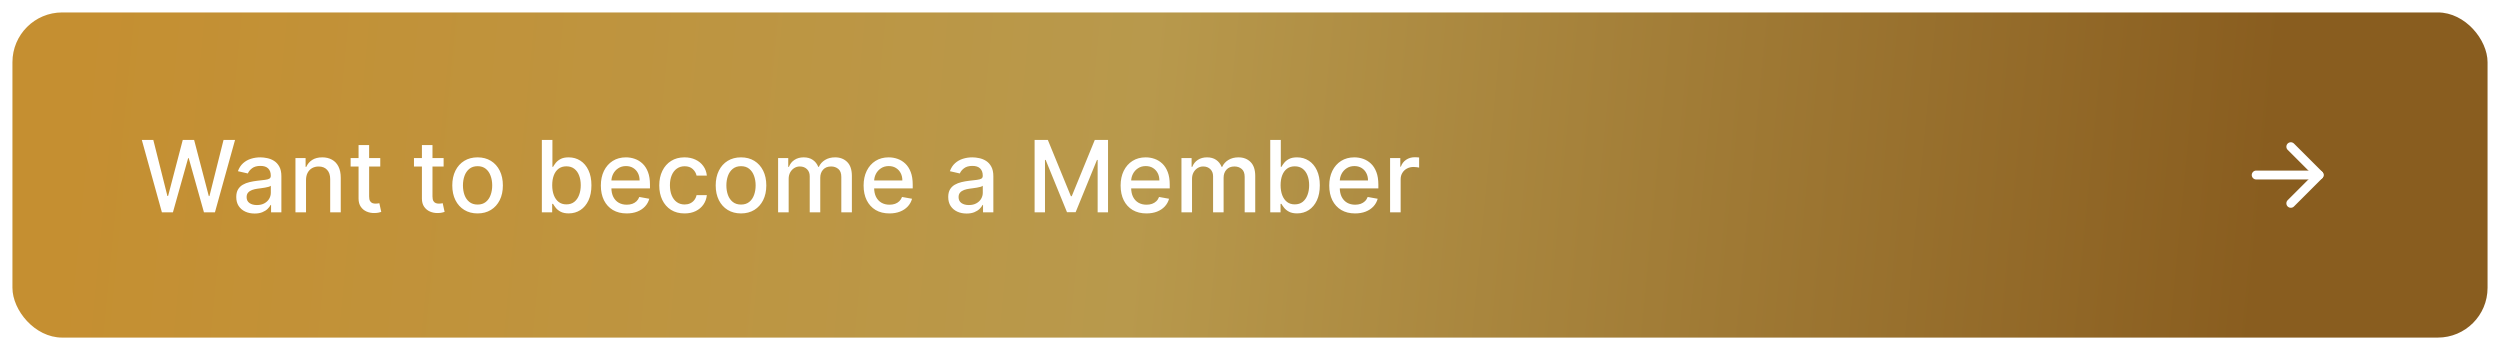 <svg width="402" height="57" viewBox="0 0 402 57" fill="none" xmlns="http://www.w3.org/2000/svg">
<g filter="url(#filter0_d_1405_1995)">
<rect x="2" y="1" width="398" height="52.285" rx="8" fill="url(#paint0_linear_1405_1995)"/>
<path d="M26.033 33.143L22.806 21.506H24.653L26.92 30.518H27.028L29.386 21.506H31.215L33.573 30.523H33.681L35.943 21.506H37.795L34.562 33.143H32.795L30.346 24.427H30.255L27.806 33.143H26.033ZM40.94 33.336C40.387 33.336 39.887 33.234 39.44 33.029C38.993 32.821 38.639 32.52 38.377 32.126C38.12 31.732 37.991 31.249 37.991 30.677C37.991 30.184 38.086 29.779 38.275 29.461C38.464 29.143 38.72 28.891 39.042 28.705C39.364 28.52 39.724 28.38 40.121 28.285C40.519 28.19 40.925 28.118 41.337 28.069C41.86 28.008 42.284 27.959 42.61 27.921C42.936 27.88 43.173 27.813 43.32 27.722C43.468 27.631 43.542 27.484 43.542 27.279V27.239C43.542 26.743 43.402 26.359 43.121 26.086C42.845 25.813 42.432 25.677 41.883 25.677C41.311 25.677 40.86 25.804 40.531 26.058C40.205 26.308 39.979 26.586 39.854 26.893L38.258 26.529C38.447 25.999 38.724 25.571 39.087 25.245C39.455 24.916 39.877 24.677 40.354 24.529C40.832 24.378 41.334 24.302 41.86 24.302C42.209 24.302 42.578 24.343 42.968 24.427C43.362 24.506 43.729 24.654 44.07 24.87C44.415 25.086 44.697 25.395 44.917 25.796C45.137 26.194 45.246 26.711 45.246 27.347V33.143H43.587V31.95H43.519C43.409 32.169 43.245 32.385 43.025 32.597C42.805 32.809 42.523 32.986 42.178 33.126C41.834 33.266 41.421 33.336 40.94 33.336ZM41.309 31.972C41.779 31.972 42.18 31.88 42.514 31.694C42.851 31.508 43.106 31.266 43.281 30.967C43.459 30.664 43.548 30.34 43.548 29.995V28.87C43.487 28.931 43.37 28.987 43.195 29.041C43.025 29.09 42.83 29.133 42.61 29.171C42.39 29.205 42.176 29.237 41.968 29.268C41.76 29.294 41.586 29.317 41.445 29.336C41.116 29.378 40.815 29.448 40.542 29.546C40.273 29.645 40.057 29.787 39.894 29.972C39.735 30.154 39.656 30.396 39.656 30.7C39.656 31.12 39.811 31.438 40.121 31.654C40.432 31.866 40.828 31.972 41.309 31.972ZM49.208 27.961V33.143H47.509V24.416H49.14V25.836H49.248C49.449 25.374 49.763 25.003 50.191 24.722C50.623 24.442 51.166 24.302 51.822 24.302C52.416 24.302 52.937 24.427 53.384 24.677C53.831 24.923 54.178 25.291 54.424 25.779C54.67 26.268 54.793 26.872 54.793 27.592V33.143H53.094V27.796C53.094 27.164 52.93 26.669 52.6 26.313C52.271 25.953 51.818 25.773 51.242 25.773C50.848 25.773 50.498 25.859 50.191 26.029C49.888 26.2 49.648 26.45 49.469 26.779C49.295 27.105 49.208 27.499 49.208 27.961ZM61.146 24.416V25.779H56.379V24.416H61.146ZM57.657 22.325H59.356V30.58C59.356 30.91 59.405 31.158 59.504 31.325C59.602 31.487 59.729 31.599 59.884 31.66C60.043 31.717 60.216 31.745 60.401 31.745C60.538 31.745 60.657 31.735 60.759 31.717C60.861 31.698 60.941 31.683 60.998 31.671L61.305 33.075C61.206 33.112 61.066 33.15 60.884 33.188C60.702 33.23 60.475 33.253 60.202 33.256C59.755 33.264 59.339 33.184 58.952 33.018C58.566 32.851 58.254 32.593 58.015 32.245C57.776 31.896 57.657 31.459 57.657 30.933V22.325ZM71.333 24.416V25.779H66.566V24.416H71.333ZM67.844 22.325H69.543V30.58C69.543 30.91 69.593 31.158 69.691 31.325C69.79 31.487 69.916 31.599 70.072 31.66C70.231 31.717 70.403 31.745 70.589 31.745C70.725 31.745 70.844 31.735 70.947 31.717C71.049 31.698 71.129 31.683 71.185 31.671L71.492 33.075C71.394 33.112 71.254 33.15 71.072 33.188C70.89 33.23 70.663 33.253 70.39 33.256C69.943 33.264 69.526 33.184 69.14 33.018C68.754 32.851 68.441 32.593 68.202 32.245C67.964 31.896 67.844 31.459 67.844 30.933V22.325ZM76.795 33.319C75.977 33.319 75.263 33.131 74.653 32.756C74.043 32.381 73.569 31.857 73.232 31.183C72.895 30.508 72.727 29.72 72.727 28.819C72.727 27.914 72.895 27.122 73.232 26.444C73.569 25.766 74.043 25.239 74.653 24.864C75.263 24.489 75.977 24.302 76.795 24.302C77.613 24.302 78.327 24.489 78.937 24.864C79.547 25.239 80.02 25.766 80.357 26.444C80.694 27.122 80.863 27.914 80.863 28.819C80.863 29.72 80.694 30.508 80.357 31.183C80.02 31.857 79.547 32.381 78.937 32.756C78.327 33.131 77.613 33.319 76.795 33.319ZM76.8 31.893C77.331 31.893 77.77 31.753 78.119 31.472C78.467 31.192 78.725 30.819 78.891 30.353C79.062 29.887 79.147 29.374 79.147 28.813C79.147 28.256 79.062 27.745 78.891 27.279C78.725 26.809 78.467 26.433 78.119 26.148C77.77 25.864 77.331 25.722 76.8 25.722C76.266 25.722 75.823 25.864 75.471 26.148C75.122 26.433 74.863 26.809 74.692 27.279C74.526 27.745 74.442 28.256 74.442 28.813C74.442 29.374 74.526 29.887 74.692 30.353C74.863 30.819 75.122 31.192 75.471 31.472C75.823 31.753 76.266 31.893 76.8 31.893ZM87.13 33.143V21.506H88.829V25.83H88.931C89.03 25.648 89.172 25.438 89.357 25.2C89.543 24.961 89.8 24.753 90.13 24.575C90.46 24.393 90.895 24.302 91.437 24.302C92.141 24.302 92.77 24.48 93.323 24.836C93.876 25.192 94.31 25.705 94.624 26.376C94.942 27.046 95.102 27.853 95.102 28.796C95.102 29.739 94.944 30.548 94.63 31.222C94.316 31.893 93.884 32.41 93.335 32.773C92.785 33.133 92.158 33.313 91.454 33.313C90.924 33.313 90.49 33.224 90.153 33.046C89.819 32.868 89.558 32.66 89.369 32.421C89.179 32.182 89.033 31.97 88.931 31.785H88.789V33.143H87.13ZM88.795 28.779C88.795 29.393 88.884 29.931 89.062 30.393C89.24 30.855 89.497 31.217 89.835 31.478C90.172 31.735 90.585 31.864 91.073 31.864C91.581 31.864 92.005 31.73 92.346 31.461C92.687 31.188 92.944 30.819 93.119 30.353C93.297 29.887 93.386 29.362 93.386 28.779C93.386 28.203 93.299 27.686 93.124 27.228C92.954 26.77 92.696 26.408 92.352 26.143C92.011 25.878 91.585 25.745 91.073 25.745C90.581 25.745 90.164 25.872 89.823 26.126C89.486 26.38 89.23 26.734 89.056 27.188C88.882 27.643 88.795 28.173 88.795 28.779ZM100.771 33.319C99.911 33.319 99.17 33.135 98.549 32.768C97.932 32.397 97.454 31.876 97.117 31.205C96.784 30.531 96.617 29.741 96.617 28.836C96.617 27.942 96.784 27.154 97.117 26.472C97.454 25.791 97.924 25.258 98.526 24.876C99.132 24.493 99.841 24.302 100.651 24.302C101.144 24.302 101.621 24.383 102.083 24.546C102.545 24.709 102.96 24.965 103.327 25.313C103.695 25.662 103.985 26.114 104.197 26.671C104.409 27.224 104.515 27.896 104.515 28.688V29.291H97.577V28.018H102.85C102.85 27.571 102.759 27.175 102.577 26.83C102.396 26.482 102.14 26.207 101.81 26.006C101.485 25.806 101.102 25.705 100.663 25.705C100.185 25.705 99.769 25.823 99.413 26.058C99.06 26.289 98.788 26.592 98.594 26.967C98.405 27.338 98.31 27.741 98.31 28.177V29.171C98.31 29.755 98.413 30.251 98.617 30.66C98.826 31.069 99.115 31.381 99.487 31.597C99.858 31.809 100.291 31.916 100.788 31.916C101.11 31.916 101.403 31.87 101.668 31.779C101.933 31.684 102.163 31.544 102.356 31.359C102.549 31.173 102.697 30.944 102.799 30.671L104.407 30.961C104.278 31.434 104.047 31.849 103.714 32.205C103.384 32.557 102.969 32.832 102.469 33.029C101.973 33.222 101.407 33.319 100.771 33.319ZM110.076 33.319C109.231 33.319 108.504 33.128 107.894 32.745C107.288 32.359 106.822 31.826 106.496 31.148C106.171 30.47 106.008 29.694 106.008 28.819C106.008 27.933 106.174 27.15 106.508 26.472C106.841 25.791 107.311 25.258 107.917 24.876C108.523 24.493 109.237 24.302 110.059 24.302C110.722 24.302 111.313 24.425 111.832 24.671C112.351 24.914 112.769 25.255 113.087 25.694C113.409 26.133 113.601 26.646 113.661 27.234H112.008C111.917 26.825 111.709 26.472 111.383 26.177C111.061 25.881 110.629 25.734 110.087 25.734C109.614 25.734 109.199 25.859 108.843 26.109C108.491 26.355 108.216 26.707 108.019 27.166C107.822 27.62 107.724 28.158 107.724 28.779C107.724 29.416 107.82 29.965 108.013 30.427C108.207 30.889 108.479 31.247 108.832 31.501C109.188 31.755 109.606 31.881 110.087 31.881C110.409 31.881 110.701 31.823 110.962 31.705C111.228 31.584 111.449 31.412 111.627 31.188C111.809 30.965 111.936 30.696 112.008 30.381H113.661C113.601 30.946 113.417 31.45 113.11 31.893C112.803 32.336 112.392 32.684 111.877 32.938C111.366 33.192 110.765 33.319 110.076 33.319ZM119.154 33.319C118.336 33.319 117.622 33.131 117.012 32.756C116.402 32.381 115.929 31.857 115.592 31.183C115.254 30.508 115.086 29.72 115.086 28.819C115.086 27.914 115.254 27.122 115.592 26.444C115.929 25.766 116.402 25.239 117.012 24.864C117.622 24.489 118.336 24.302 119.154 24.302C119.972 24.302 120.686 24.489 121.296 24.864C121.906 25.239 122.379 25.766 122.717 26.444C123.054 27.122 123.222 27.914 123.222 28.819C123.222 29.72 123.054 30.508 122.717 31.183C122.379 31.857 121.906 32.381 121.296 32.756C120.686 33.131 119.972 33.319 119.154 33.319ZM119.16 31.893C119.69 31.893 120.129 31.753 120.478 31.472C120.826 31.192 121.084 30.819 121.251 30.353C121.421 29.887 121.506 29.374 121.506 28.813C121.506 28.256 121.421 27.745 121.251 27.279C121.084 26.809 120.826 26.433 120.478 26.148C120.129 25.864 119.69 25.722 119.16 25.722C118.626 25.722 118.183 25.864 117.83 26.148C117.482 26.433 117.222 26.809 117.052 27.279C116.885 27.745 116.802 28.256 116.802 28.813C116.802 29.374 116.885 29.887 117.052 30.353C117.222 30.819 117.482 31.192 117.83 31.472C118.183 31.753 118.626 31.893 119.16 31.893ZM125.119 33.143V24.416H126.749V25.836H126.857C127.039 25.355 127.336 24.98 127.749 24.711C128.162 24.438 128.656 24.302 129.232 24.302C129.816 24.302 130.304 24.438 130.698 24.711C131.096 24.984 131.389 25.359 131.579 25.836H131.67C131.878 25.37 132.21 24.999 132.664 24.722C133.119 24.442 133.66 24.302 134.289 24.302C135.081 24.302 135.727 24.55 136.227 25.046C136.73 25.542 136.982 26.291 136.982 27.291V33.143H135.283V27.45C135.283 26.859 135.122 26.431 134.8 26.166C134.478 25.9 134.094 25.768 133.647 25.768C133.094 25.768 132.664 25.938 132.357 26.279C132.05 26.616 131.897 27.05 131.897 27.58V33.143H130.204V27.342C130.204 26.868 130.056 26.487 129.761 26.2C129.465 25.912 129.081 25.768 128.607 25.768C128.285 25.768 127.988 25.853 127.715 26.023C127.446 26.19 127.228 26.423 127.062 26.722C126.899 27.021 126.817 27.368 126.817 27.762V33.143H125.119ZM143.021 33.319C142.161 33.319 141.42 33.135 140.799 32.768C140.182 32.397 139.704 31.876 139.367 31.205C139.034 30.531 138.867 29.741 138.867 28.836C138.867 27.942 139.034 27.154 139.367 26.472C139.704 25.791 140.174 25.258 140.776 24.876C141.382 24.493 142.091 24.302 142.901 24.302C143.394 24.302 143.871 24.383 144.333 24.546C144.795 24.709 145.21 24.965 145.577 25.313C145.945 25.662 146.235 26.114 146.447 26.671C146.659 27.224 146.765 27.896 146.765 28.688V29.291H139.827V28.018H145.1C145.1 27.571 145.009 27.175 144.827 26.83C144.646 26.482 144.39 26.207 144.06 26.006C143.735 25.806 143.352 25.705 142.913 25.705C142.435 25.705 142.019 25.823 141.663 26.058C141.31 26.289 141.038 26.592 140.844 26.967C140.655 27.338 140.56 27.741 140.56 28.177V29.171C140.56 29.755 140.663 30.251 140.867 30.66C141.076 31.069 141.365 31.381 141.737 31.597C142.108 31.809 142.541 31.916 143.038 31.916C143.36 31.916 143.653 31.87 143.918 31.779C144.183 31.684 144.413 31.544 144.606 31.359C144.799 31.173 144.947 30.944 145.049 30.671L146.657 30.961C146.528 31.434 146.297 31.849 145.964 32.205C145.634 32.557 145.219 32.832 144.719 33.029C144.223 33.222 143.657 33.319 143.021 33.319ZM155.424 33.336C154.871 33.336 154.371 33.234 153.924 33.029C153.477 32.821 153.123 32.52 152.862 32.126C152.604 31.732 152.475 31.249 152.475 30.677C152.475 30.184 152.57 29.779 152.759 29.461C152.949 29.143 153.204 28.891 153.526 28.705C153.848 28.52 154.208 28.38 154.606 28.285C155.004 28.19 155.409 28.118 155.822 28.069C156.344 28.008 156.769 27.959 157.094 27.921C157.42 27.88 157.657 27.813 157.805 27.722C157.952 27.631 158.026 27.484 158.026 27.279V27.239C158.026 26.743 157.886 26.359 157.606 26.086C157.329 25.813 156.916 25.677 156.367 25.677C155.795 25.677 155.344 25.804 155.015 26.058C154.689 26.308 154.464 26.586 154.339 26.893L152.742 26.529C152.932 25.999 153.208 25.571 153.572 25.245C153.939 24.916 154.362 24.677 154.839 24.529C155.316 24.378 155.818 24.302 156.344 24.302C156.693 24.302 157.062 24.343 157.452 24.427C157.846 24.506 158.214 24.654 158.555 24.87C158.899 25.086 159.182 25.395 159.401 25.796C159.621 26.194 159.731 26.711 159.731 27.347V33.143H158.072V31.95H158.004C157.894 32.169 157.729 32.385 157.509 32.597C157.29 32.809 157.007 32.986 156.663 33.126C156.318 33.266 155.905 33.336 155.424 33.336ZM155.793 31.972C156.263 31.972 156.665 31.88 156.998 31.694C157.335 31.508 157.591 31.266 157.765 30.967C157.943 30.664 158.032 30.34 158.032 29.995V28.87C157.971 28.931 157.854 28.987 157.68 29.041C157.509 29.09 157.314 29.133 157.094 29.171C156.875 29.205 156.661 29.237 156.452 29.268C156.244 29.294 156.07 29.317 155.93 29.336C155.6 29.378 155.299 29.448 155.026 29.546C154.757 29.645 154.541 29.787 154.379 29.972C154.219 30.154 154.14 30.396 154.14 30.7C154.14 31.12 154.295 31.438 154.606 31.654C154.916 31.866 155.312 31.972 155.793 31.972ZM166.364 21.506H168.495L172.2 30.552H172.336L176.04 21.506H178.171V33.143H176.501V24.722H176.393L172.961 33.126H171.575L168.143 24.717H168.035V33.143H166.364V21.506ZM184.349 33.319C183.489 33.319 182.748 33.135 182.127 32.768C181.51 32.397 181.032 31.876 180.695 31.205C180.362 30.531 180.195 29.741 180.195 28.836C180.195 27.942 180.362 27.154 180.695 26.472C181.032 25.791 181.502 25.258 182.104 24.876C182.71 24.493 183.419 24.302 184.229 24.302C184.722 24.302 185.199 24.383 185.661 24.546C186.123 24.709 186.538 24.965 186.906 25.313C187.273 25.662 187.563 26.114 187.775 26.671C187.987 27.224 188.093 27.896 188.093 28.688V29.291H181.156V28.018H186.428C186.428 27.571 186.337 27.175 186.156 26.83C185.974 26.482 185.718 26.207 185.388 26.006C185.063 25.806 184.68 25.705 184.241 25.705C183.763 25.705 183.347 25.823 182.991 26.058C182.638 26.289 182.366 26.592 182.173 26.967C181.983 27.338 181.888 27.741 181.888 28.177V29.171C181.888 29.755 181.991 30.251 182.195 30.66C182.404 31.069 182.693 31.381 183.065 31.597C183.436 31.809 183.87 31.916 184.366 31.916C184.688 31.916 184.981 31.87 185.246 31.779C185.512 31.684 185.741 31.544 185.934 31.359C186.127 31.173 186.275 30.944 186.377 30.671L187.985 30.961C187.856 31.434 187.625 31.849 187.292 32.205C186.962 32.557 186.548 32.832 186.048 33.029C185.551 33.222 184.985 33.319 184.349 33.319ZM189.978 33.143V24.416H191.609V25.836H191.717C191.898 25.355 192.196 24.98 192.609 24.711C193.022 24.438 193.516 24.302 194.092 24.302C194.675 24.302 195.164 24.438 195.558 24.711C195.955 24.984 196.249 25.359 196.438 25.836H196.529C196.737 25.37 197.069 24.999 197.523 24.722C197.978 24.442 198.52 24.302 199.148 24.302C199.94 24.302 200.586 24.55 201.086 25.046C201.59 25.542 201.842 26.291 201.842 27.291V33.143H200.143V27.45C200.143 26.859 199.982 26.431 199.66 26.166C199.338 25.9 198.953 25.768 198.506 25.768C197.953 25.768 197.523 25.938 197.217 26.279C196.91 26.616 196.756 27.05 196.756 27.58V33.143H195.063V27.342C195.063 26.868 194.915 26.487 194.62 26.2C194.325 25.912 193.94 25.768 193.467 25.768C193.145 25.768 192.847 25.853 192.575 26.023C192.306 26.19 192.088 26.423 191.921 26.722C191.758 27.021 191.677 27.368 191.677 27.762V33.143H189.978ZM204.255 33.143V21.506H205.954V25.83H206.056C206.155 25.648 206.297 25.438 206.482 25.2C206.668 24.961 206.925 24.753 207.255 24.575C207.585 24.393 208.02 24.302 208.562 24.302C209.266 24.302 209.895 24.48 210.448 24.836C211.001 25.192 211.435 25.705 211.749 26.376C212.067 27.046 212.227 27.853 212.227 28.796C212.227 29.739 212.069 30.548 211.755 31.222C211.441 31.893 211.009 32.41 210.46 32.773C209.91 33.133 209.283 33.313 208.579 33.313C208.049 33.313 207.615 33.224 207.278 33.046C206.944 32.868 206.683 32.66 206.494 32.421C206.304 32.182 206.158 31.97 206.056 31.785H205.914V33.143H204.255ZM205.92 28.779C205.92 29.393 206.009 29.931 206.187 30.393C206.365 30.855 206.622 31.217 206.96 31.478C207.297 31.735 207.71 31.864 208.198 31.864C208.706 31.864 209.13 31.73 209.471 31.461C209.812 31.188 210.069 30.819 210.244 30.353C210.422 29.887 210.511 29.362 210.511 28.779C210.511 28.203 210.424 27.686 210.249 27.228C210.079 26.77 209.821 26.408 209.477 26.143C209.136 25.878 208.71 25.745 208.198 25.745C207.706 25.745 207.289 25.872 206.948 26.126C206.611 26.38 206.355 26.734 206.181 27.188C206.007 27.643 205.92 28.173 205.92 28.779ZM217.896 33.319C217.036 33.319 216.295 33.135 215.674 32.768C215.057 32.397 214.579 31.876 214.242 31.205C213.909 30.531 213.742 29.741 213.742 28.836C213.742 27.942 213.909 27.154 214.242 26.472C214.579 25.791 215.049 25.258 215.651 24.876C216.257 24.493 216.966 24.302 217.776 24.302C218.269 24.302 218.746 24.383 219.208 24.546C219.67 24.709 220.085 24.965 220.452 25.313C220.82 25.662 221.11 26.114 221.322 26.671C221.534 27.224 221.64 27.896 221.64 28.688V29.291H214.702V28.018H219.975C219.975 27.571 219.884 27.175 219.702 26.83C219.521 26.482 219.265 26.207 218.935 26.006C218.61 25.806 218.227 25.705 217.788 25.705C217.31 25.705 216.894 25.823 216.538 26.058C216.185 26.289 215.913 26.592 215.719 26.967C215.53 27.338 215.435 27.741 215.435 28.177V29.171C215.435 29.755 215.538 30.251 215.742 30.66C215.951 31.069 216.24 31.381 216.612 31.597C216.983 31.809 217.416 31.916 217.913 31.916C218.235 31.916 218.528 31.87 218.793 31.779C219.058 31.684 219.288 31.544 219.481 31.359C219.674 31.173 219.822 30.944 219.924 30.671L221.532 30.961C221.403 31.434 221.172 31.849 220.839 32.205C220.509 32.557 220.094 32.832 219.594 33.029C219.098 33.222 218.532 33.319 217.896 33.319ZM223.525 33.143V24.416H225.167V25.802H225.258C225.417 25.332 225.697 24.963 226.099 24.694C226.504 24.421 226.962 24.285 227.474 24.285C227.58 24.285 227.705 24.289 227.849 24.296C227.996 24.304 228.112 24.313 228.195 24.325V25.95C228.127 25.931 228.006 25.91 227.832 25.887C227.657 25.86 227.483 25.847 227.309 25.847C226.907 25.847 226.549 25.933 226.235 26.103C225.924 26.27 225.678 26.503 225.496 26.802C225.315 27.097 225.224 27.434 225.224 27.813V33.143H223.525Z" fill="white"/>
<g clip-path="url(#clip0_1405_1995)">
<path d="M372.916 27.143H362.797" stroke="white" stroke-width="1.431" stroke-linecap="round" stroke-linejoin="round"/>
<path d="M368.362 31.696L372.916 27.143L368.362 22.589" stroke="white" stroke-width="1.431" stroke-linecap="round" stroke-linejoin="round"/>
</g>
</g>
<defs>
<filter id="filter0_d_1405_1995" x="0" y="0" width="402" height="56.285" filterUnits="userSpaceOnUse" color-interpolation-filters="sRGB">
<feFlood flood-opacity="0" result="BackgroundImageFix"/>
<feColorMatrix in="SourceAlpha" type="matrix" values="0 0 0 0 0 0 0 0 0 0 0 0 0 0 0 0 0 0 127 0" result="hardAlpha"/>
<feOffset dy="1"/>
<feGaussianBlur stdDeviation="1"/>
<feColorMatrix type="matrix" values="0 0 0 0 0.063 0 0 0 0 0.094 0 0 0 0 0.157 0 0 0 0.05 0"/>
<feBlend mode="normal" in2="BackgroundImageFix" result="effect1_dropShadow_1405_1995"/>
<feBlend mode="normal" in="SourceGraphic" in2="effect1_dropShadow_1405_1995" result="shape"/>
</filter>
<linearGradient id="paint0_linear_1405_1995" x1="13" y1="1.375" x2="364.108" y2="35.401" gradientUnits="userSpaceOnUse">
<stop stop-color="#C58F31"/>
<stop offset="0.487" stop-color="#B8994C"/>
<stop offset="1" stop-color="#895D1F"/>
</linearGradient>
<clipPath id="clip0_1405_1995">
<rect width="17.172" height="17.172" fill="white" transform="translate(380 27.143) rotate(135)"/>
</clipPath>
</defs>
</svg>

